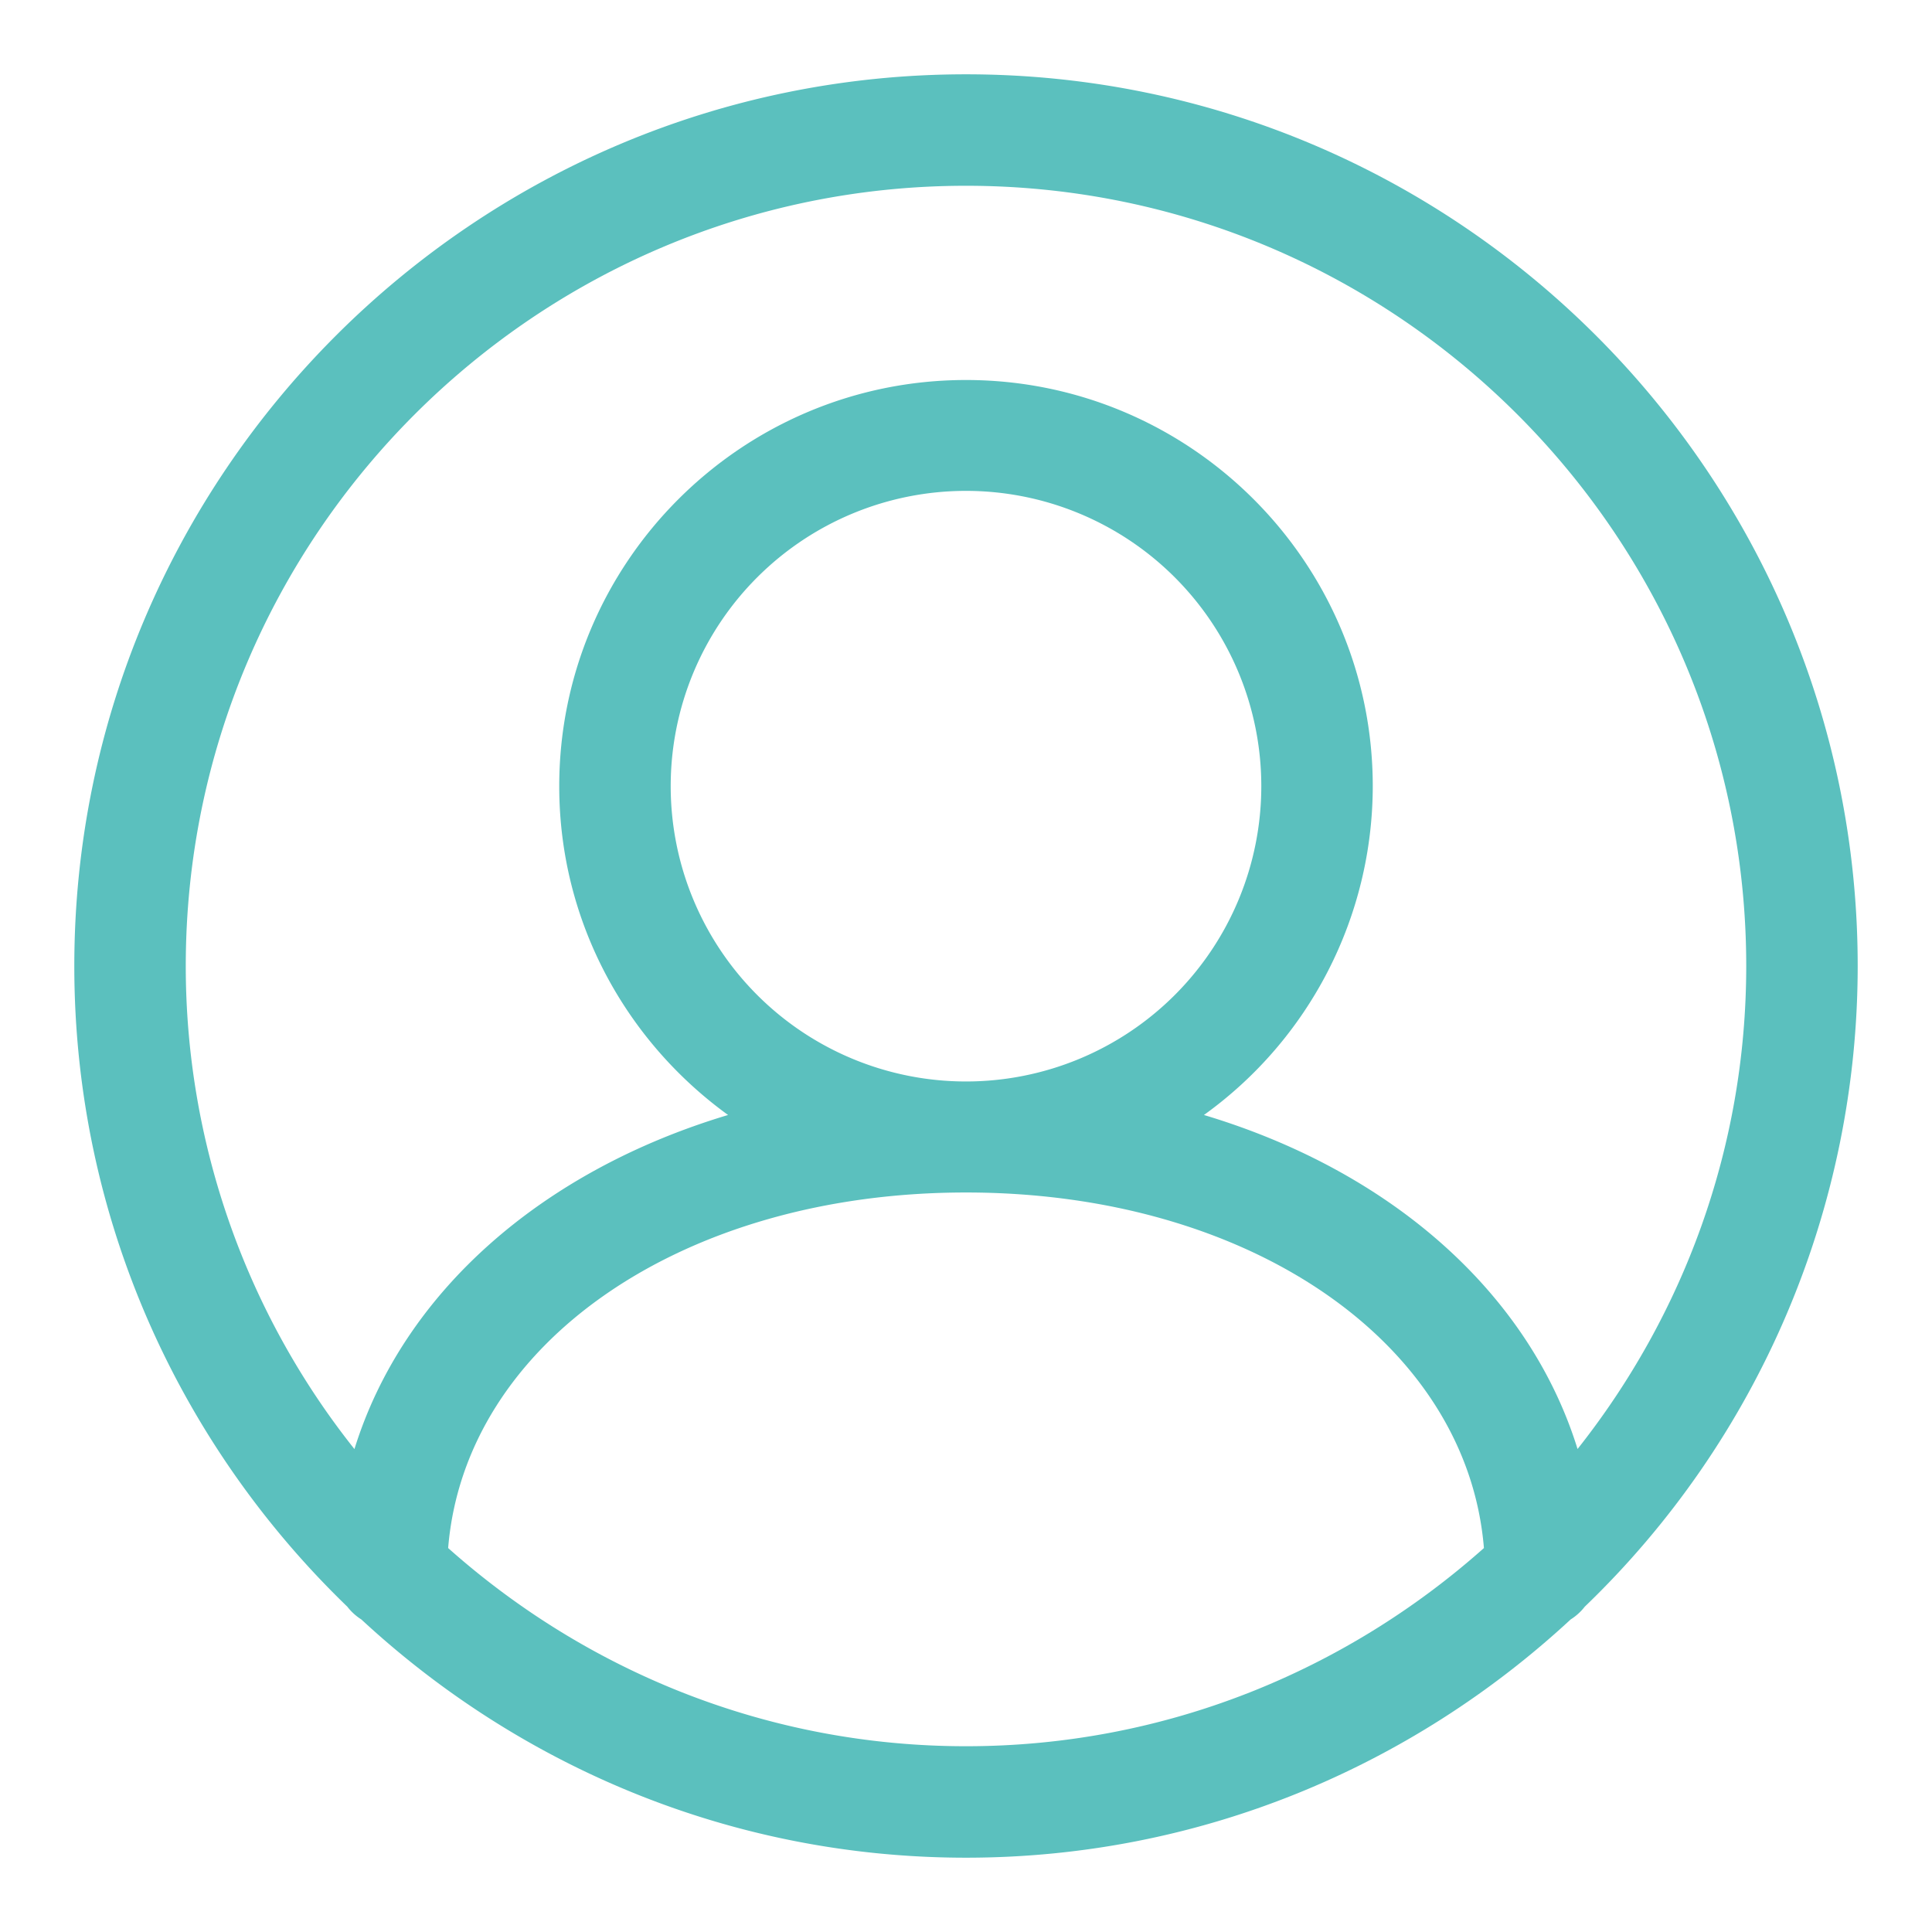 <svg viewBox="0 0 26 26" xml:space="preserve" xmlns="http://www.w3.org/2000/svg"><path d="M25 13c0-6.617-5.383-12-12-12S1 6.383 1 13c0 3.384 1.413 6.439 3.674 8.622a.732.732 0 0 0 .189.172C7.003 23.777 9.858 25 13 25s5.996-1.223 8.137-3.206a.732.732 0 0 0 .19-.172A11.957 11.957 0 0 0 25 13zM13 2.5c5.79 0 10.5 4.71 10.5 10.5 0 2.455-.853 4.71-2.27 6.5-.65-2.097-2.508-3.74-5.028-4.495a5.455 5.455 0 0 0 2.272-4.424c0-3.015-2.455-5.467-5.474-5.467s-5.474 2.452-5.474 5.467c0 1.82.899 3.43 2.272 4.424-2.52.756-4.377 2.398-5.028 4.496A10.44 10.44 0 0 1 2.5 13C2.5 7.21 7.21 2.5 13 2.5zm-3.974 8.08a3.974 3.974 0 0 1 7.948 0 3.974 3.974 0 0 1-7.948 0zM6.031 20.833c.225-2.75 3.141-4.785 6.969-4.785s6.744 2.035 6.97 4.785C18.112 22.486 15.675 23.5 13 23.5s-5.113-1.014-6.97-2.668z" fill="#5bc0be" class="fill-1d1d1b"></path></svg>